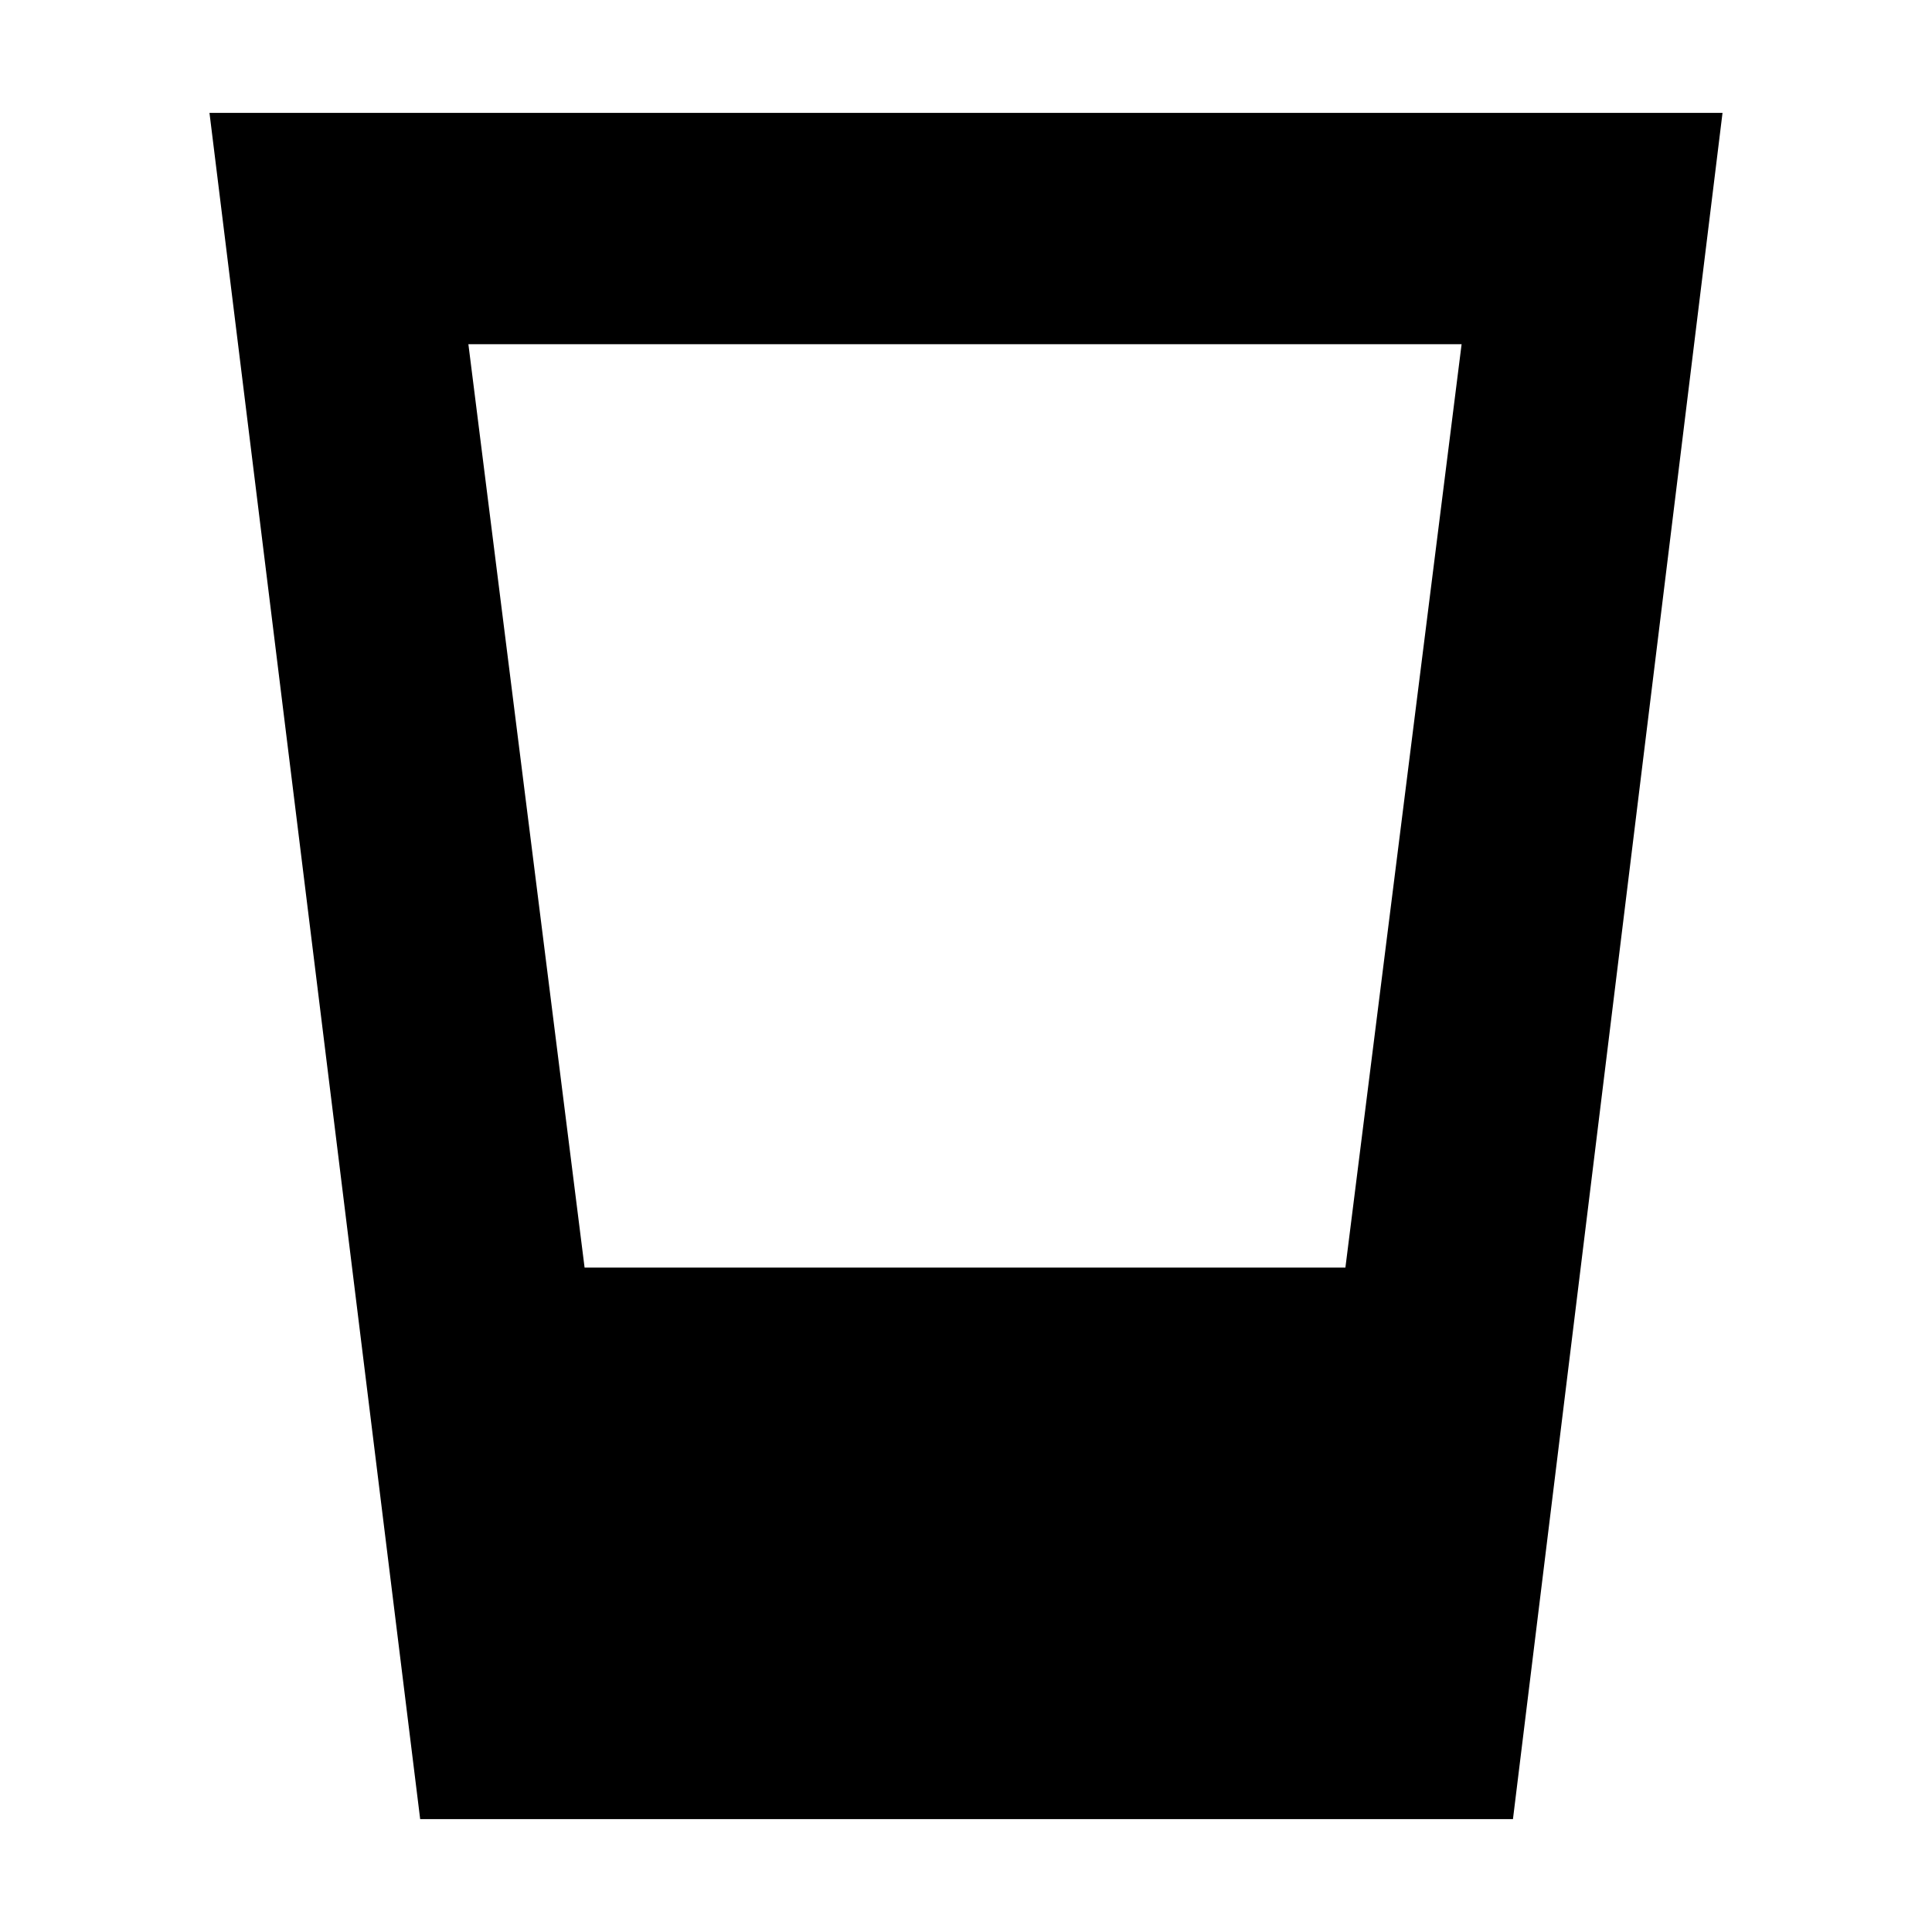 <svg xmlns="http://www.w3.org/2000/svg" height="20" viewBox="0 -960 960 960" width="20"><path d="M208.78-56.09 104.09-903.91h751.82L751.78-56.09h-543Zm81.7-274.04h378.04l57.74-458.83H232.74l57.74 458.83Z"/></svg>